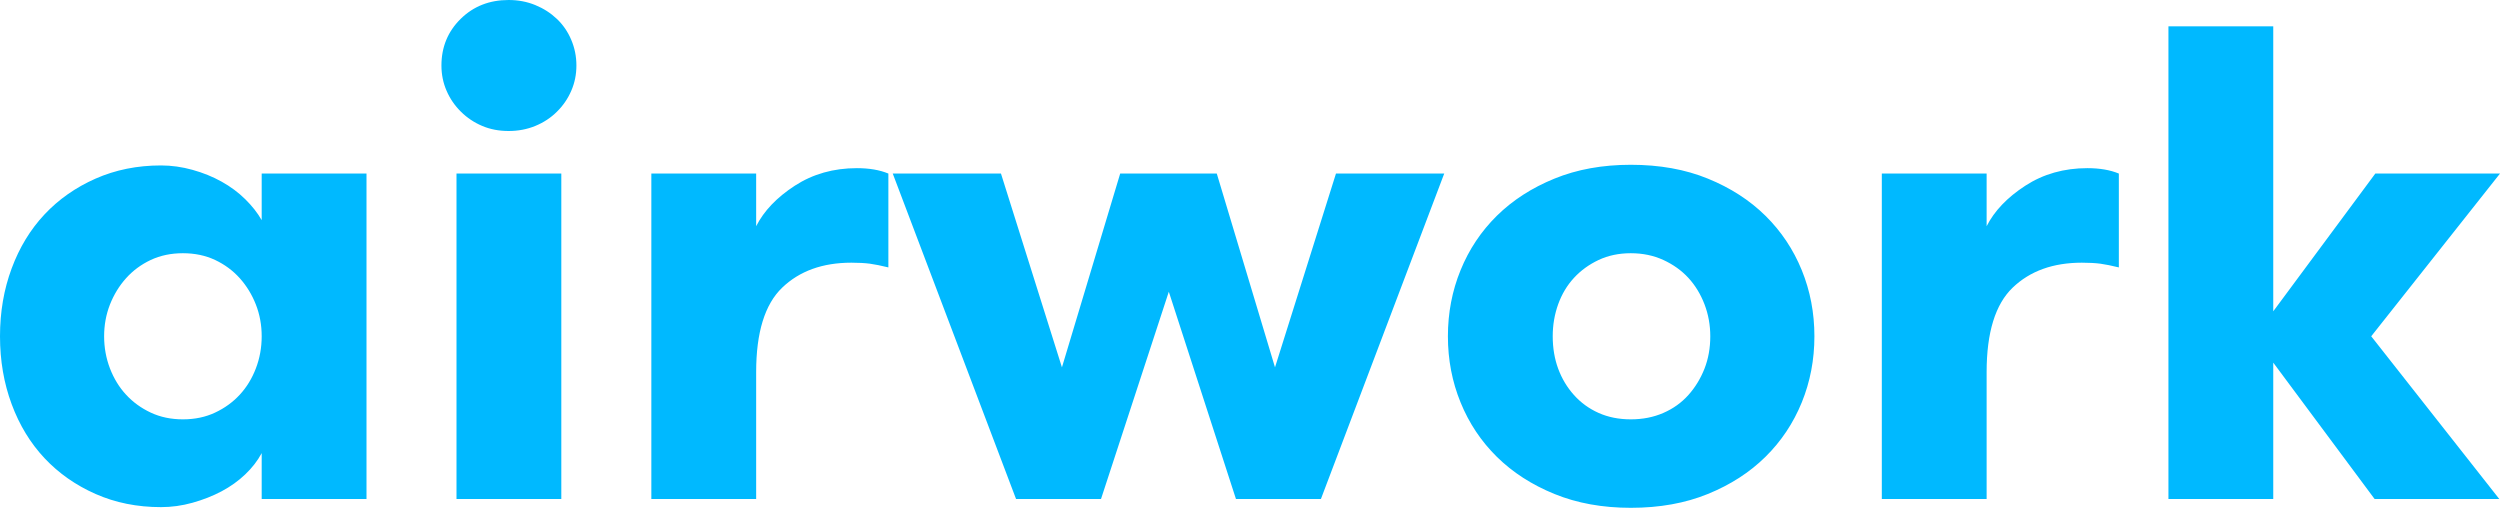 
<svg width="80px" height="17px" viewBox="0 0 80 17" version="1.1" xmlns="http://www.w3.org/2000/svg" xmlns:xlink="http://www.w3.org/1999/xlink">
    <g id="Page-1" stroke="none" stroke-width="1" fill="none" fill-rule="evenodd">
        <g id="1-1-Dashboard-Strategy-Dropdown" transform="translate(-41, -84)" fill="#00B9FF">
            <g id="Panel">
                <g id="logo" transform="translate(41, 84)">
                    <path d="M5.853,13.419 C6.233,13.419 6.577,13.347 6.883,13.203 C7.19,13.059 7.453,12.868 7.673,12.63 C7.892,12.393 8.064,12.112 8.188,11.788 C8.312,11.464 8.374,11.121 8.374,10.761 C8.374,10.401 8.312,10.063 8.188,9.746 C8.064,9.429 7.892,9.148 7.673,8.903 C7.453,8.658 7.19,8.464 6.883,8.319 C6.577,8.175 6.233,8.103 5.853,8.103 C5.473,8.103 5.13,8.175 4.823,8.319 C4.516,8.464 4.253,8.658 4.034,8.903 C3.814,9.148 3.643,9.429 3.518,9.746 C3.394,10.063 3.332,10.401 3.332,10.761 C3.332,11.121 3.394,11.464 3.518,11.788 C3.643,12.112 3.814,12.393 4.034,12.63 C4.253,12.868 4.516,13.059 4.823,13.203 C5.13,13.347 5.473,13.419 5.853,13.419 Z M11.728,5.554 L11.728,15.969 L8.374,15.969 L8.374,14.5 C8.243,14.745 8.067,14.971 7.848,15.18 C7.629,15.389 7.377,15.569 7.092,15.721 C6.807,15.872 6.496,15.994 6.16,16.088 C5.824,16.182 5.488,16.228 5.152,16.228 C4.392,16.228 3.694,16.088 3.058,15.807 C2.422,15.526 1.878,15.144 1.425,14.662 C0.972,14.179 0.621,13.603 0.373,12.933 C0.124,12.263 1.13686838e-13,11.539 1.13686838e-13,10.761 C1.13686838e-13,9.983 0.124,9.259 0.373,8.59 C0.621,7.92 0.972,7.343 1.425,6.861 C1.878,6.378 2.422,5.997 3.058,5.716 C3.694,5.435 4.392,5.294 5.152,5.294 C5.488,5.294 5.824,5.341 6.16,5.435 C6.496,5.528 6.807,5.654 7.092,5.813 C7.377,5.971 7.629,6.159 7.848,6.375 C8.067,6.591 8.243,6.814 8.374,7.045 L8.374,5.554 L11.728,5.554 Z M14.126,2.096 C14.126,1.505 14.331,1.008 14.74,0.605 C15.149,0.202 15.661,0 16.275,0 C16.581,0 16.866,0.054 17.129,0.162 C17.393,0.27 17.623,0.418 17.82,0.605 C18.017,0.792 18.171,1.016 18.28,1.275 C18.39,1.534 18.445,1.808 18.445,2.096 C18.445,2.384 18.39,2.654 18.28,2.906 C18.171,3.159 18.017,3.382 17.82,3.576 C17.623,3.771 17.393,3.922 17.129,4.03 C16.866,4.138 16.581,4.192 16.275,4.192 C15.968,4.192 15.686,4.138 15.431,4.03 C15.175,3.922 14.948,3.771 14.751,3.576 C14.554,3.382 14.4,3.159 14.291,2.906 C14.181,2.654 14.126,2.384 14.126,2.096 Z M14.608,5.554 L17.962,5.554 L17.962,15.969 L14.608,15.969 L14.608,5.554 Z M28.428,8.557 C28.194,8.5 27.997,8.46 27.836,8.438 C27.675,8.417 27.478,8.406 27.244,8.406 C26.323,8.406 25.585,8.672 25.03,9.205 C24.474,9.738 24.197,10.639 24.197,11.907 L24.197,15.969 L20.843,15.969 L20.843,5.554 L24.197,5.554 L24.197,7.239 C24.445,6.749 24.858,6.317 25.435,5.942 C26.013,5.568 26.674,5.381 27.419,5.381 C27.814,5.381 28.15,5.438 28.428,5.554 L28.428,8.557 Z M37.402,9.335 L35.232,15.969 L32.514,15.969 L28.568,5.554 L32.031,5.554 L33.982,11.755 L35.846,5.554 L38.937,5.554 L40.8,11.755 L42.751,5.554 L46.215,5.554 L42.269,15.969 L39.551,15.969 L37.402,9.335 Z M52.186,16.25 C51.28,16.25 50.465,16.102 49.742,15.807 C49.018,15.512 48.405,15.116 47.9,14.619 C47.396,14.122 47.009,13.542 46.739,12.879 C46.468,12.216 46.333,11.51 46.333,10.761 C46.333,10.012 46.468,9.306 46.739,8.644 C47.009,7.981 47.396,7.401 47.9,6.904 C48.405,6.407 49.018,6.011 49.742,5.716 C50.465,5.42 51.28,5.273 52.186,5.273 C53.107,5.273 53.929,5.42 54.652,5.716 C55.376,6.011 55.99,6.407 56.494,6.904 C56.998,7.401 57.385,7.981 57.656,8.644 C57.926,9.306 58.061,10.012 58.061,10.761 C58.061,11.51 57.926,12.216 57.656,12.879 C57.385,13.542 56.998,14.122 56.494,14.619 C55.99,15.116 55.376,15.512 54.652,15.807 C53.929,16.102 53.107,16.25 52.186,16.25 Z M52.186,13.419 C52.566,13.419 52.913,13.351 53.227,13.214 C53.542,13.077 53.808,12.886 54.028,12.641 C54.247,12.396 54.418,12.115 54.543,11.799 C54.667,11.482 54.729,11.136 54.729,10.761 C54.729,10.401 54.667,10.059 54.543,9.735 C54.418,9.411 54.247,9.13 54.028,8.892 C53.808,8.654 53.542,8.464 53.227,8.319 C52.913,8.175 52.566,8.103 52.186,8.103 C51.806,8.103 51.463,8.175 51.156,8.319 C50.849,8.464 50.586,8.654 50.367,8.892 C50.147,9.13 49.979,9.411 49.862,9.735 C49.745,10.059 49.687,10.401 49.687,10.761 C49.687,11.136 49.745,11.482 49.862,11.799 C49.979,12.115 50.147,12.396 50.367,12.641 C50.586,12.886 50.849,13.077 51.156,13.214 C51.463,13.351 51.806,13.419 52.186,13.419 Z M67.803,8.557 C67.569,8.5 67.372,8.46 67.211,8.438 C67.05,8.417 66.853,8.406 66.619,8.406 C65.698,8.406 64.96,8.672 64.405,9.205 C63.85,9.738 63.572,10.639 63.572,11.907 L63.572,15.969 L60.218,15.969 L60.218,5.554 L63.572,5.554 L63.572,7.239 C63.82,6.749 64.233,6.317 64.811,5.942 C65.388,5.568 66.049,5.381 66.795,5.381 C67.189,5.381 67.525,5.438 67.803,5.554 L67.803,8.557 Z M75.879,10.761 L79.978,15.969 L75.988,15.969 L72.744,11.604 L72.744,15.969 L69.39,15.969 L69.39,0.843 L72.744,0.843 L72.744,9.962 L76.01,5.554 L80,5.554 L75.879,10.761 Z" id="airwork"></path>
                </g>
            </g>
        </g>
    </g>
</svg>